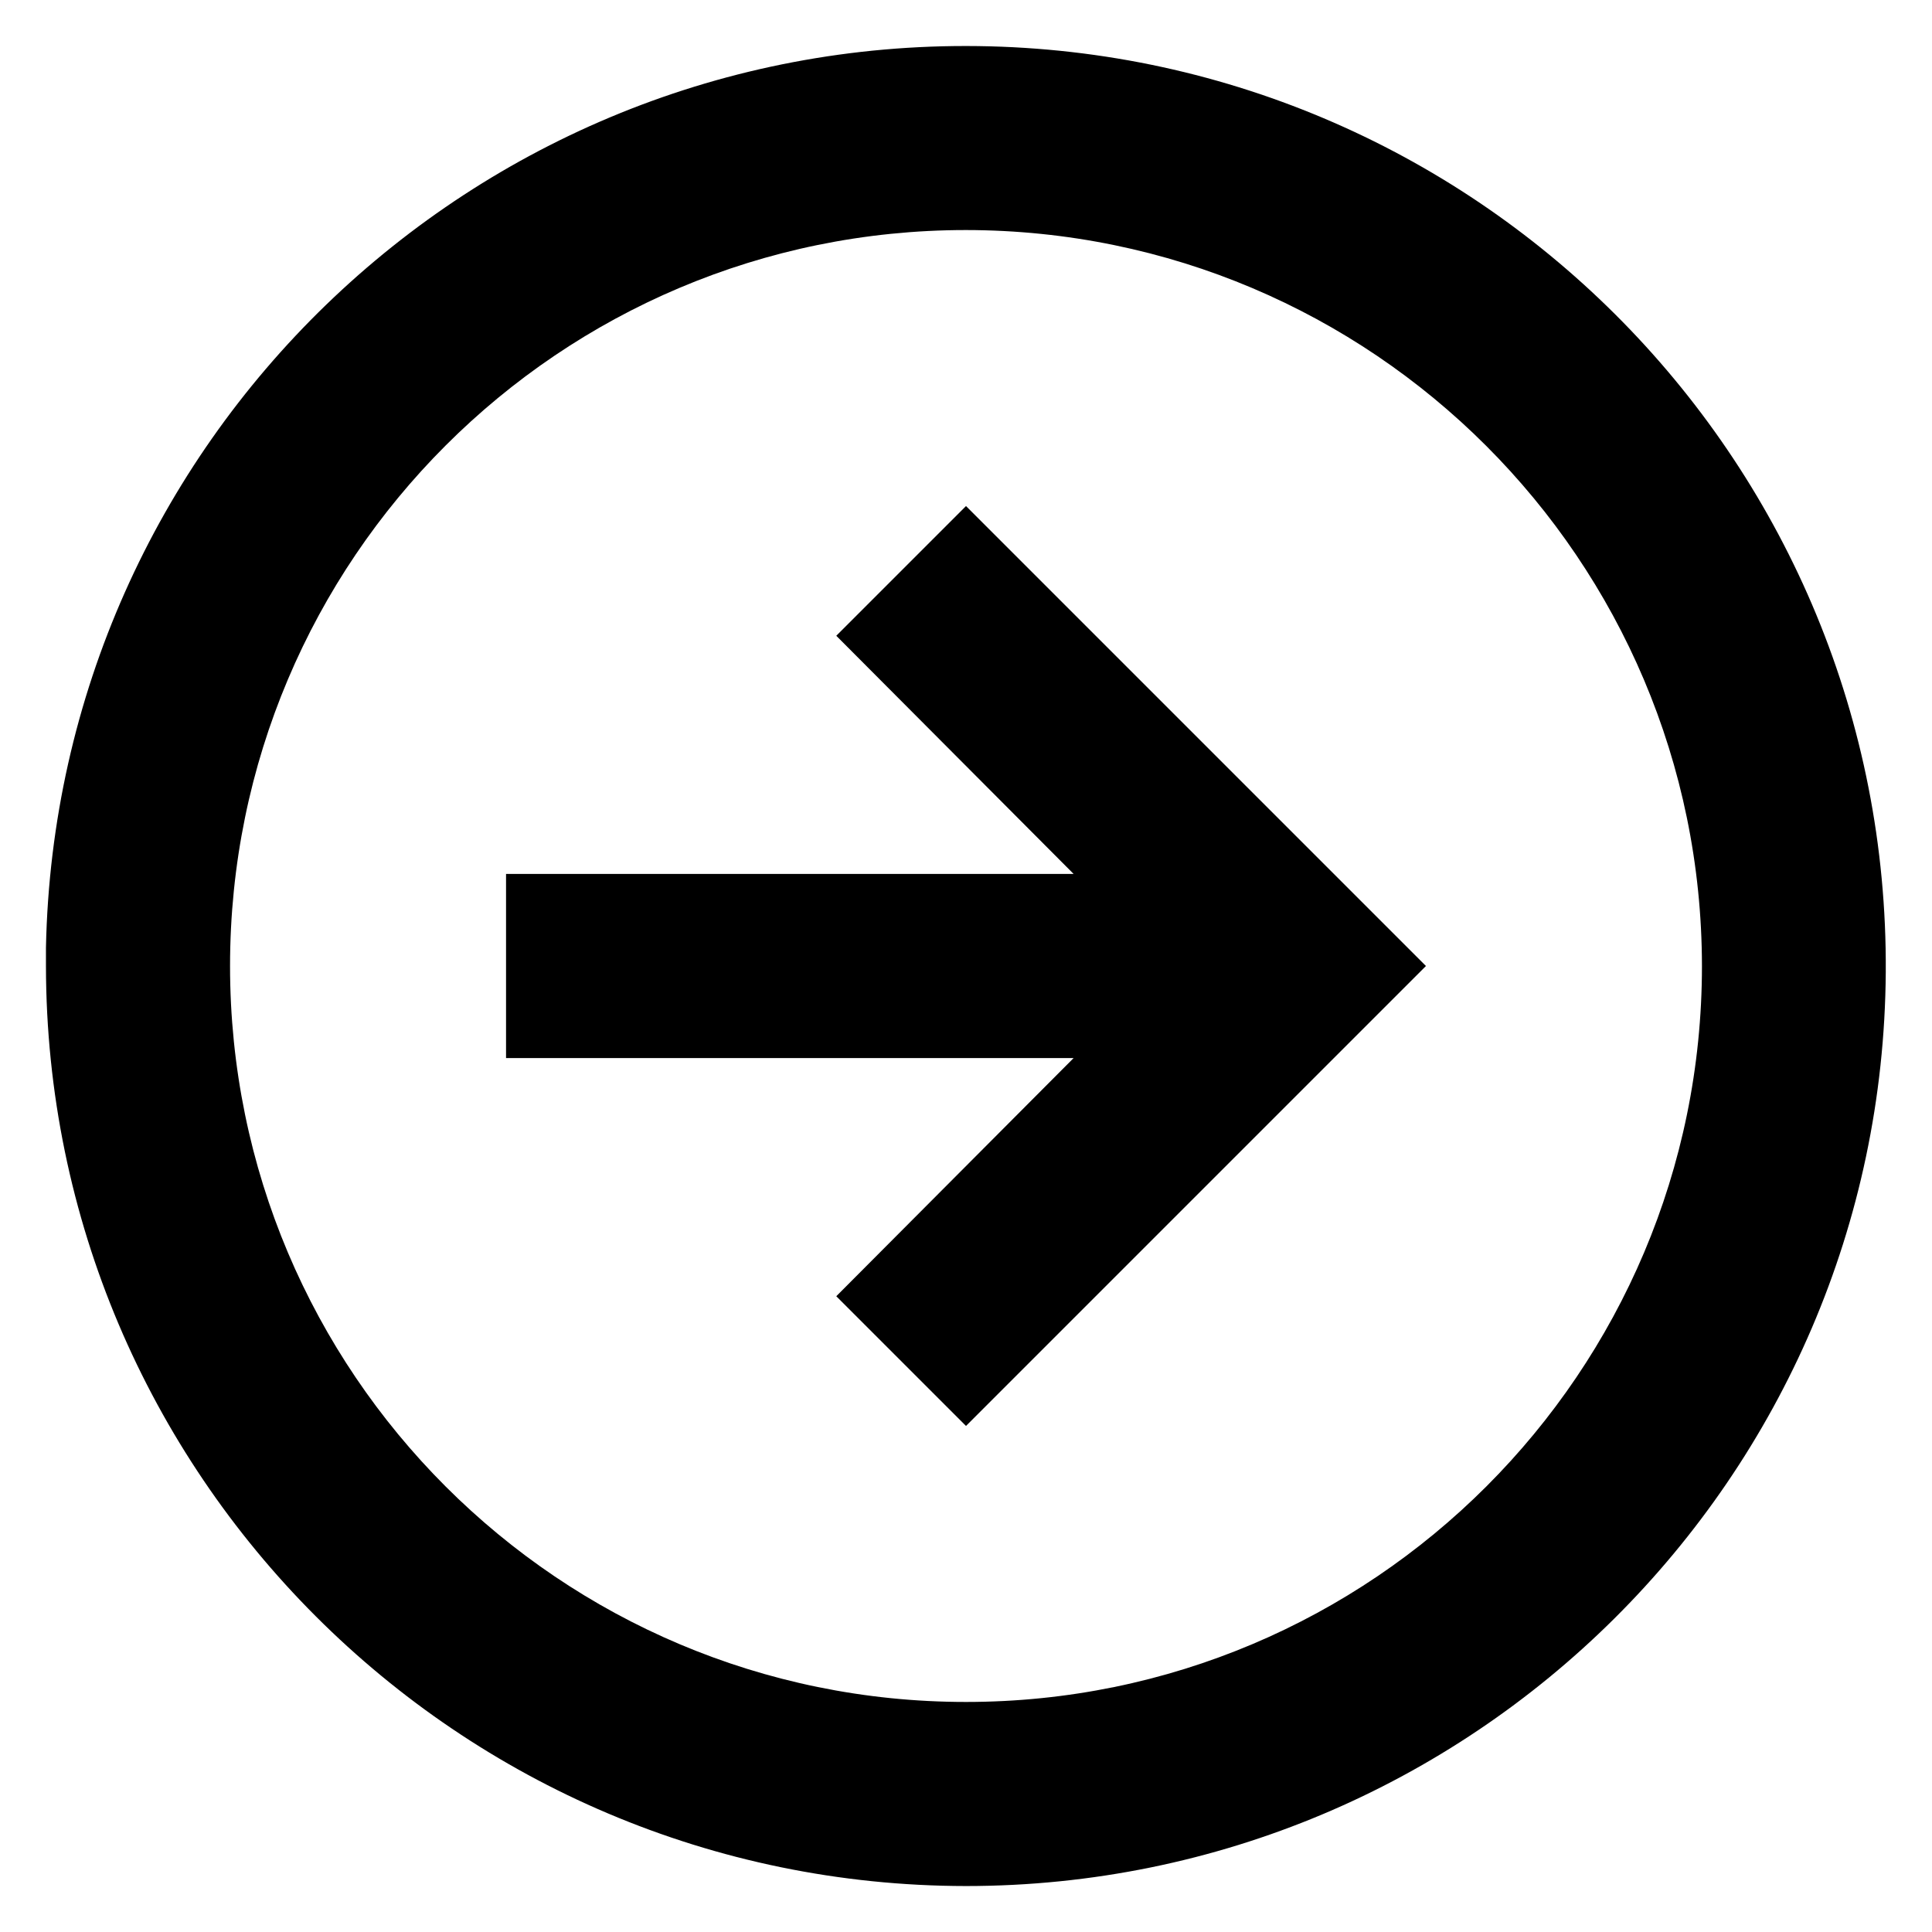 <svg width="14" height="14" viewBox="0 0 14 14" xmlns="http://www.w3.org/2000/svg">
<path class="icon-circulo-seta-direita" d="M7 13.667C3.32 13.663 0.337 10.68 0.333 7V6.867C0.407 3.203 3.423 0.285 7.087 0.334C10.751 0.383 13.689 3.379 13.665 7.044C13.641 10.708 10.664 13.666 7 13.667ZM7 1.667C4.054 1.667 1.667 4.054 1.667 7C1.667 9.946 4.054 12.333 7 12.333C9.945 12.333 12.333 9.946 12.333 7C12.33 4.056 9.944 1.67 7 1.667ZM7 10.333L6.06 9.393L7.78 7.667H3.667V6.333H7.78L6.06 4.607L7 3.667L10.333 7L7 10.333Z"/>
</svg>
